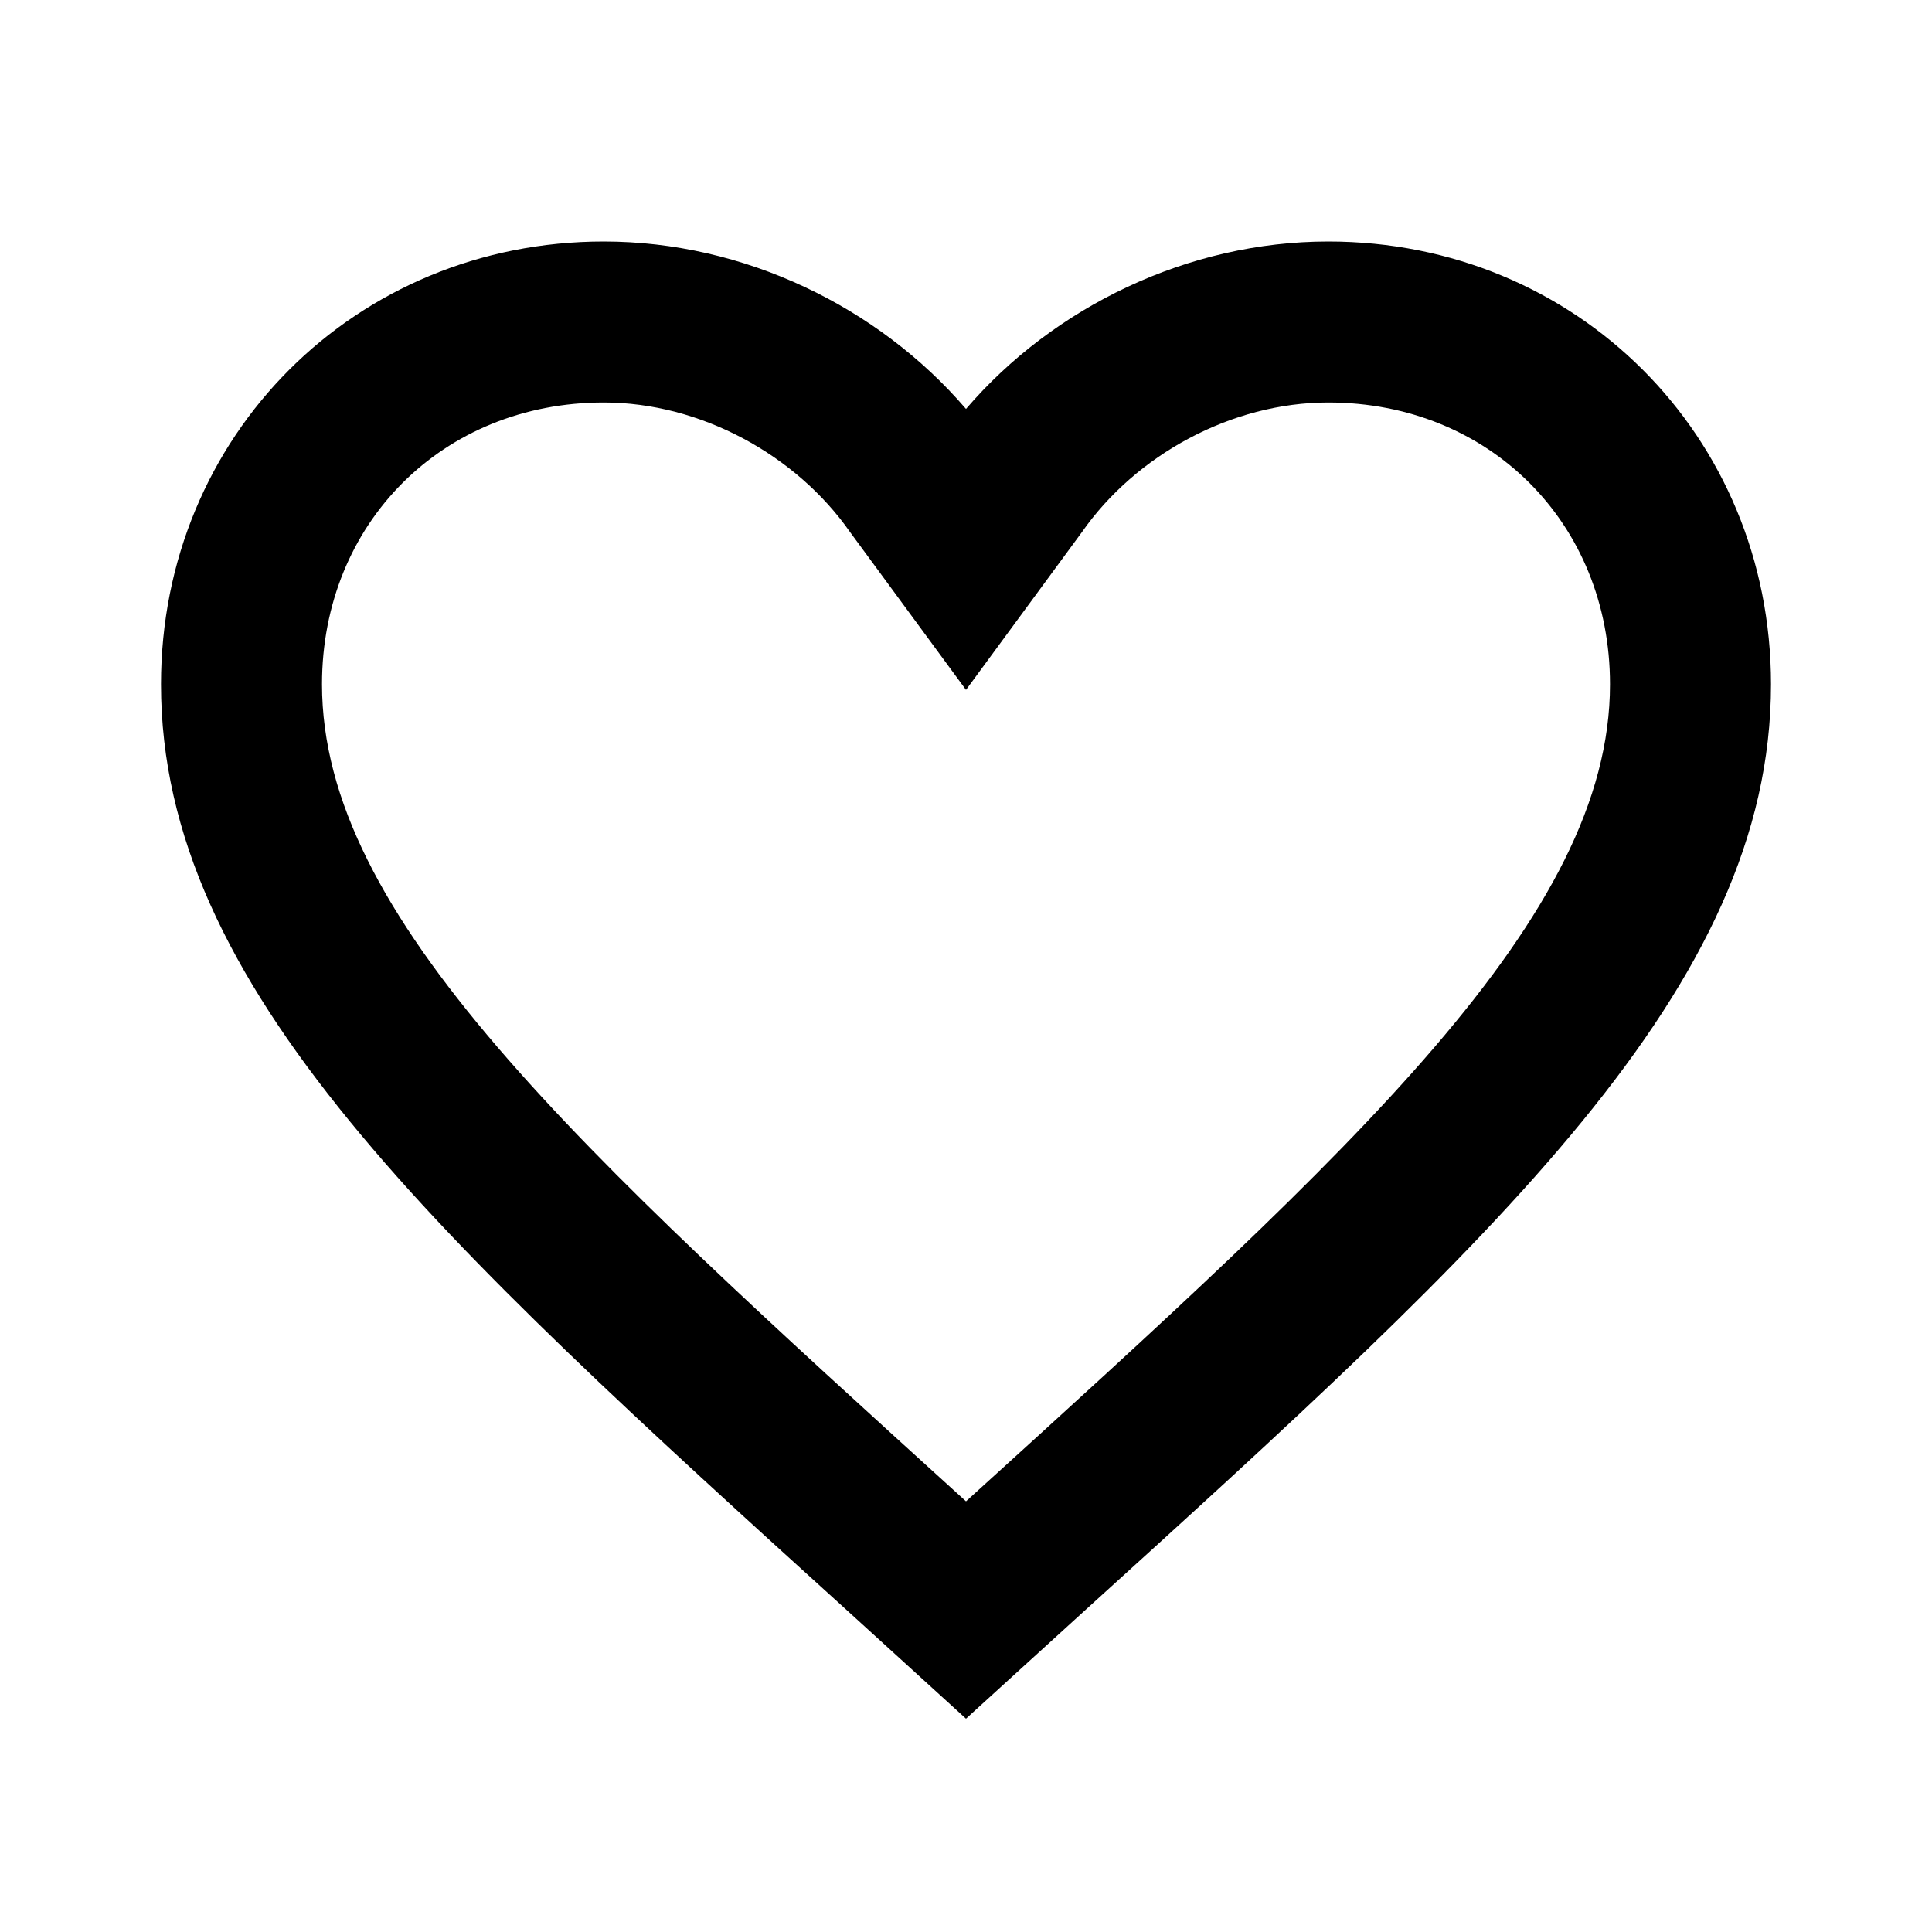 <?xml version="1.0" encoding="UTF-8"?>
<svg width="24px" height="24px" viewBox="0 0 24 24" version="1.1" xmlns="http://www.w3.org/2000/svg" xmlns:xlink="http://www.w3.org/1999/xlink">
    <g stroke="none" stroke-width="1" fill="none" fill-rule="evenodd">
        <path d="M16.5,3C19.58,3 22,5.41 22,8.5C22,12.27 18.6,15.36 13.45,20.03L12,21.35L10.55,20.03C5.4,15.36 2,12.27 2,8.5C2,5.41 4.42,3 7.5,3C9.24,3 10.91,3.81 12,5.08C13.09,3.81 14.76,3 16.5,3ZM16.5,5C15.3,5 14.11,5.65 13.44,6.61L12,8.57L10.56,6.61C9.89,5.65 8.7,5 7.5,5C5.5,5 4,6.5 4,8.5C4,11.39 7.14,14.24 12,18.65C16.86,14.24 20,11.39 20,8.5C20,6.5 18.5,5 16.5,5Z" fill="#000000" fill-rule="nonzero"></path>
    </g>
</svg>
